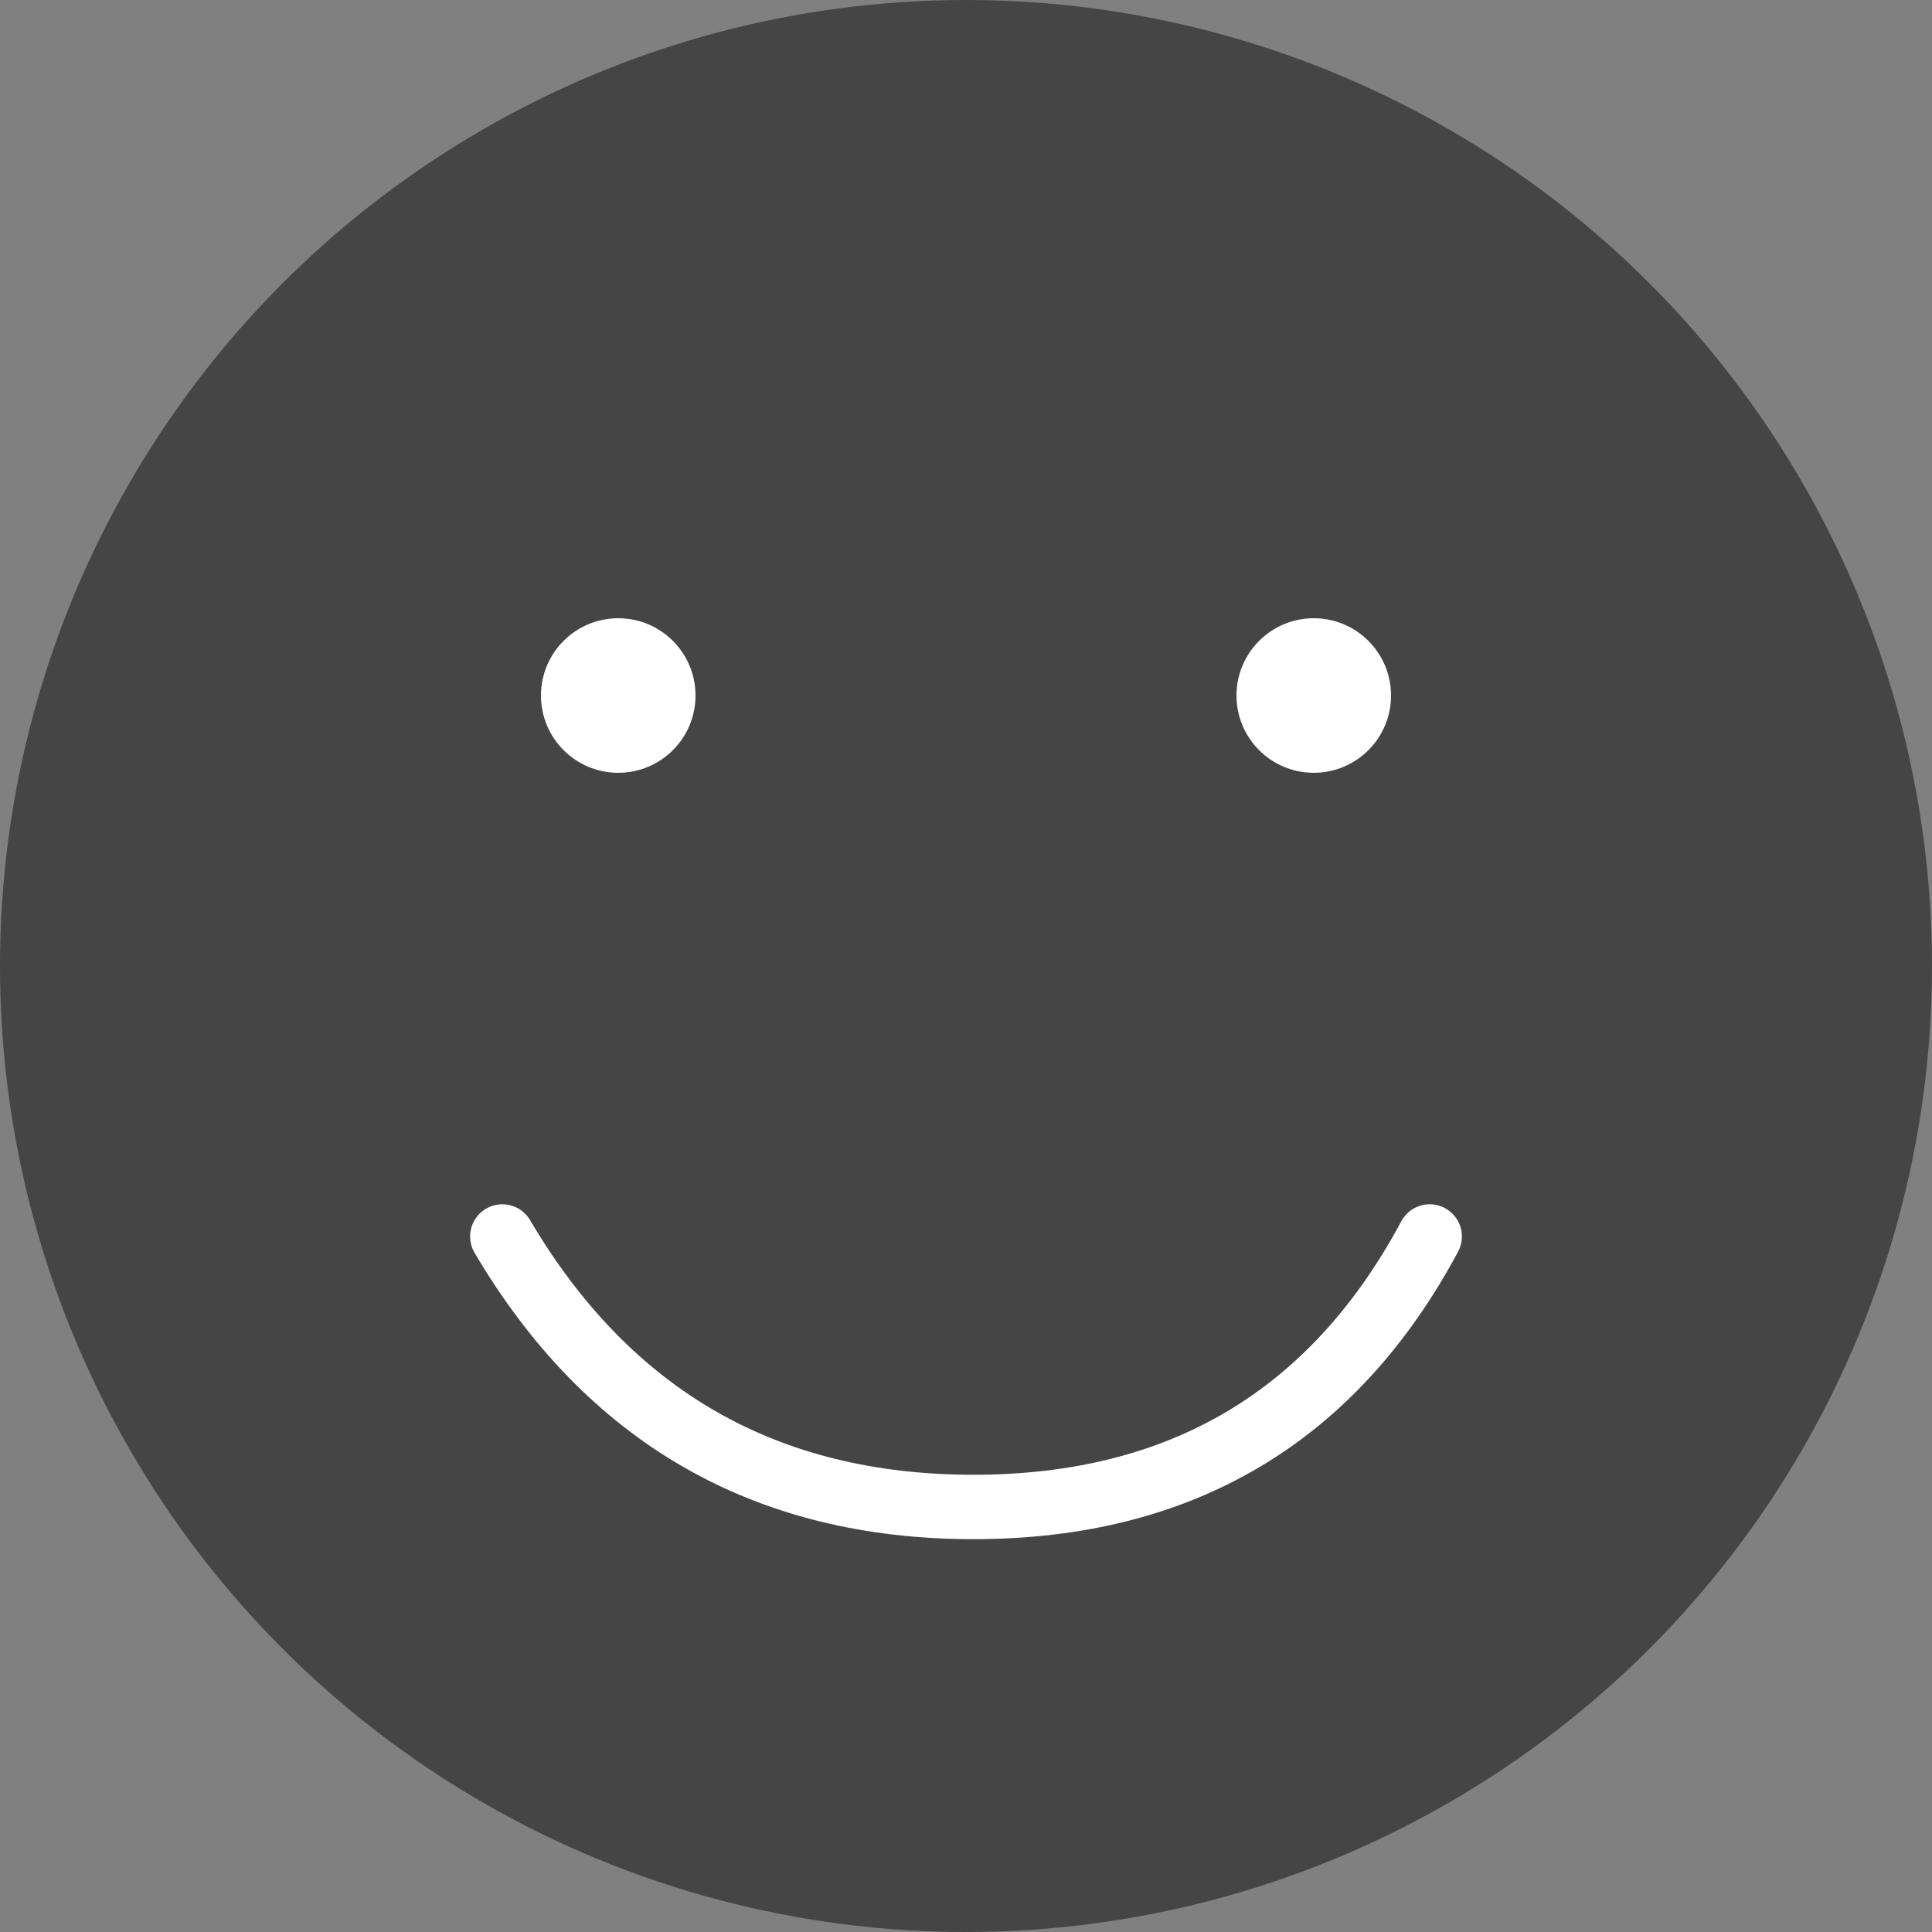 <?xml version="1.0" encoding="UTF-8"?>
<svg width="60px" height="60px" viewBox="0 0 60 60" version="1.1" xmlns="http://www.w3.org/2000/svg" xmlns:xlink="http://www.w3.org/1999/xlink">
    <rect x="0" y="0" width="60" height="60" fill="#808080" stroke="none"/>
    <!-- Generator: Sketch 52.2 (67145) - http://www.bohemiancoding.com/sketch -->
    <title>Group 3 Copy</title>
    <desc>Created with Sketch.</desc>
    <g id="Page-1" stroke="none" stroke-width="1" fill="none" fill-rule="evenodd">
        <g id="New-Entry" transform="translate(-63, -169)">
            <g id="Group-2" transform="translate(37, 141)">
                <g id="Group-3-Copy" transform="translate(26, 28)">
                    <circle id="Oval-Copy-10" fill="#454545" cx="30" cy="30" r="30"></circle>
                    <circle id="Oval-Copy-13" fill="#FFFFFF" cx="19.2" cy="21.6" r="2.4"></circle>
                    <path d="M15.6,38.4 C18.905,44 23.782,46.8 30.229,46.8 C36.676,46.8 41.4,44 44.4,38.4" id="Path-2-Copy-3" stroke="#FFFFFF" stroke-width="2" stroke-linecap="round" stroke-linejoin="round"></path>
                    <circle id="Oval-Copy-16" fill="#FFFFFF" cx="40.8" cy="21.6" r="2.4"></circle>
                </g>
            </g>
        </g>
    </g>
</svg>